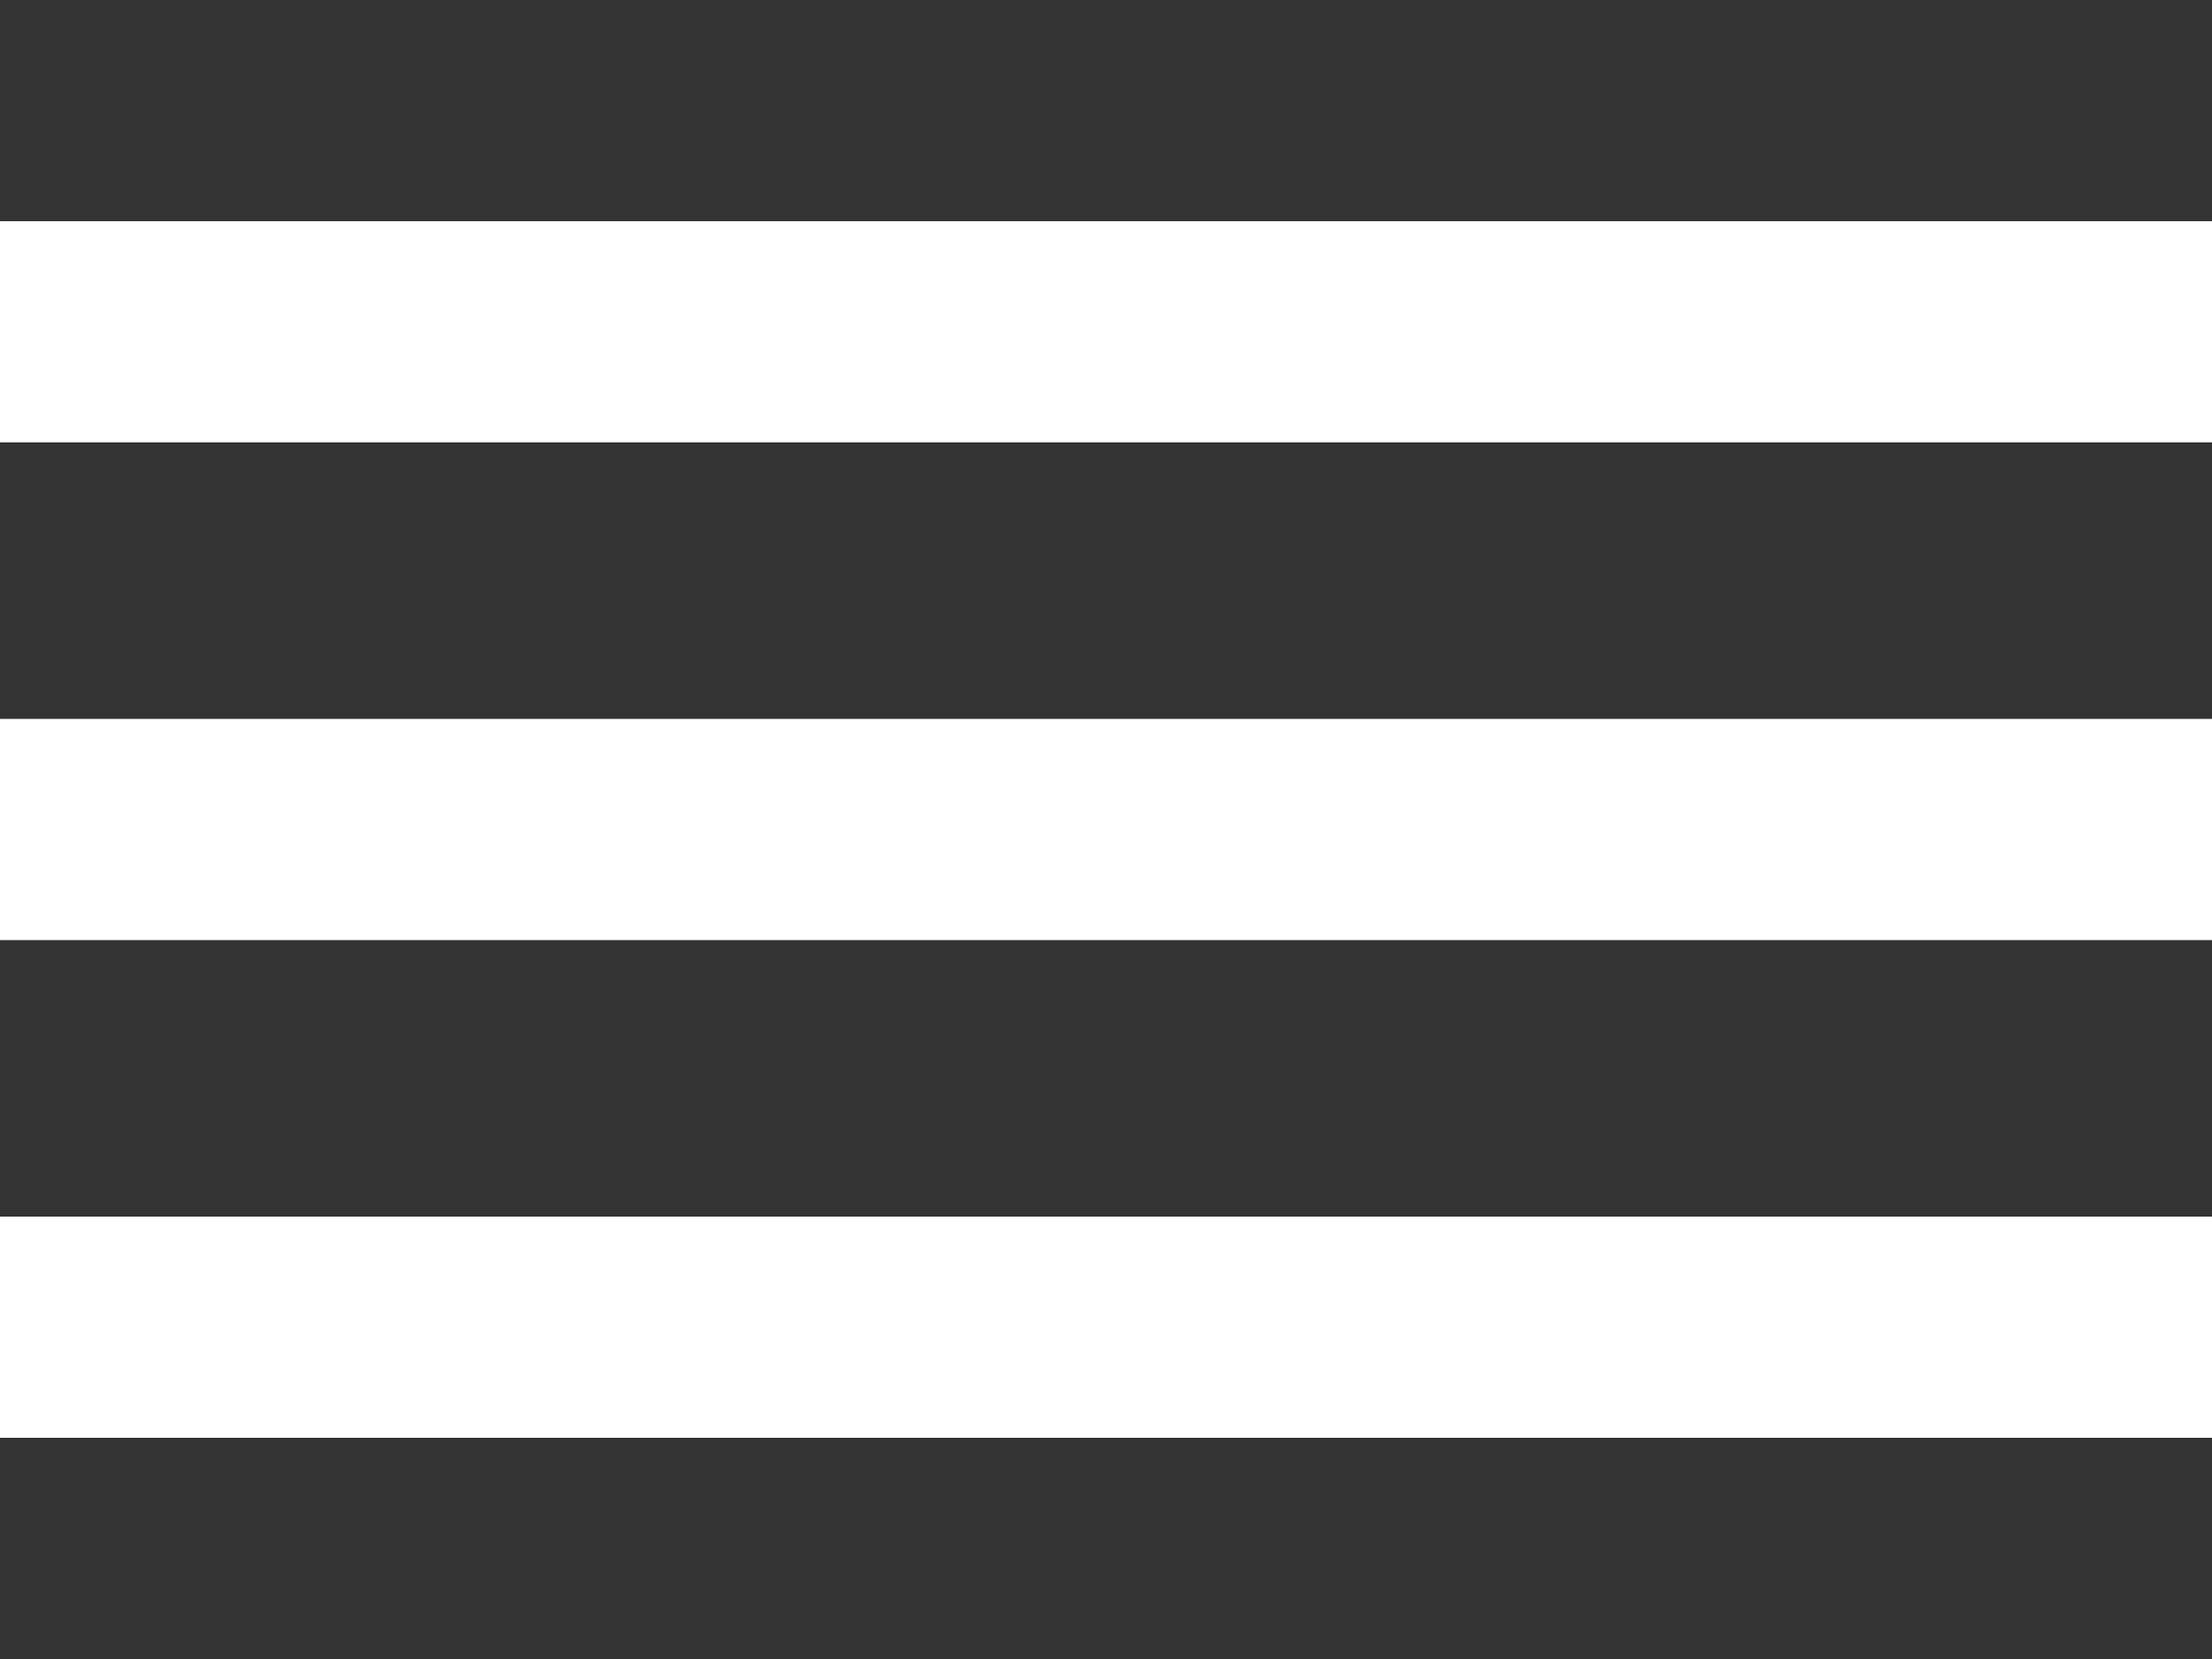 <svg width="40" height="30" viewBox="0 0 40 30" fill="#FFF" xmlns="http://www.w3.org/2000/svg">
  <rect x="0" y="0" width="40" height="30" fill="#333333" stroke="none"/>
  <path d="M0 4h40v4H0zM0 13h40v4H0zM0 22h40v4H0z"/>
</svg>

